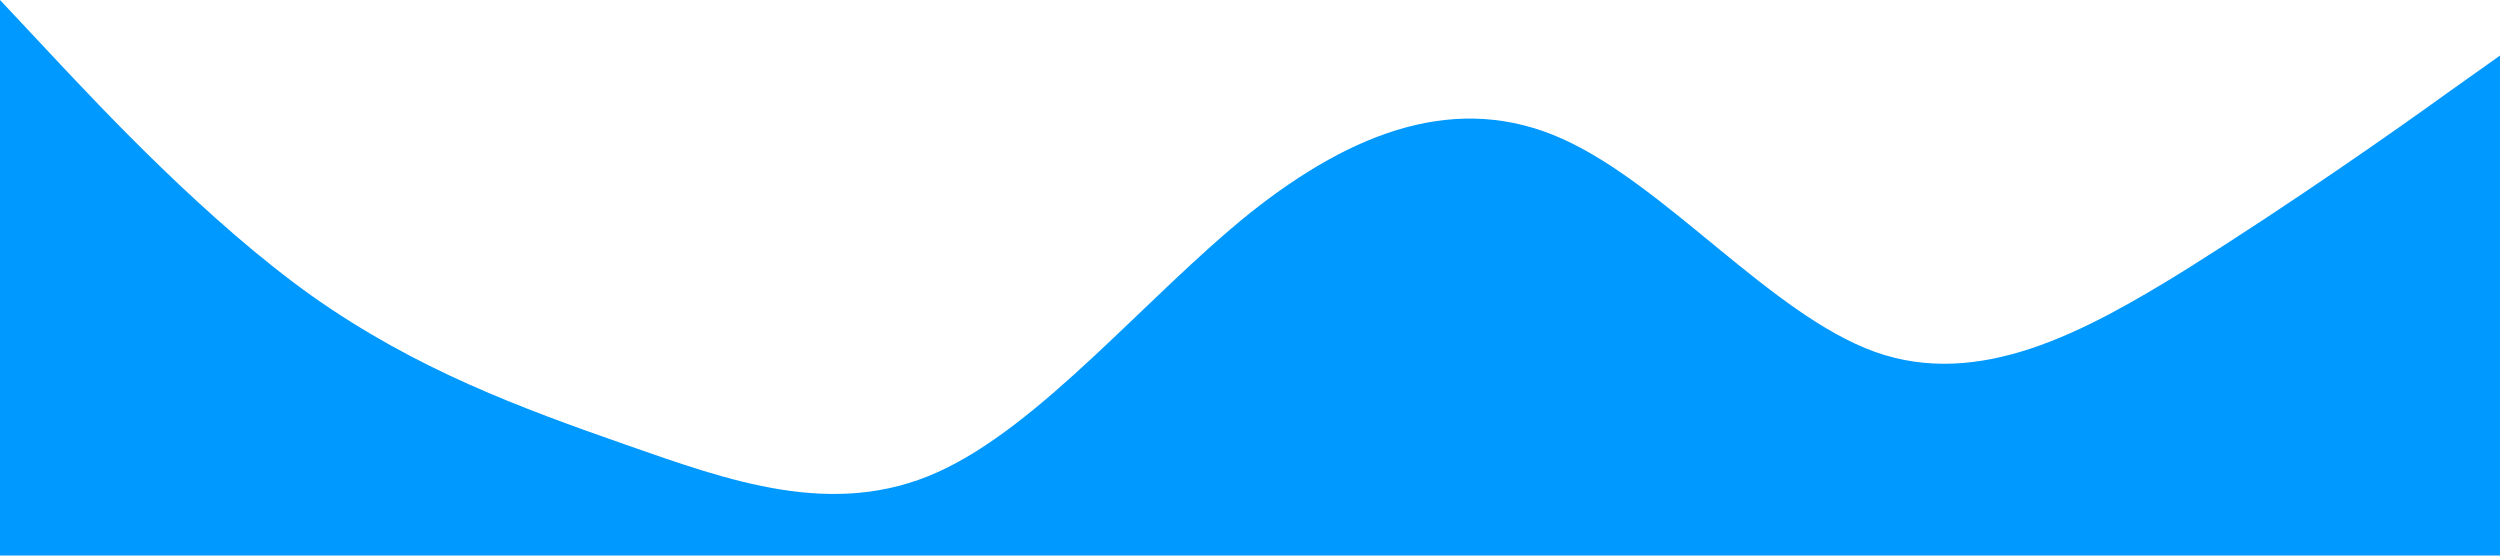 <?xml version="1.0" standalone="no"?><svg xmlns="http://www.w3.org/2000/svg" viewBox="0 0 1440 320"><path fill="#0099ff" fill-opacity="1" d="M0,0L30,32C60,64,120,128,180,170.7C240,213,300,235,360,256C420,277,480,299,540,272C600,245,660,171,720,122.7C780,75,840,53,900,80C960,107,1020,181,1080,202.7C1140,224,1200,192,1260,154.7C1320,117,1380,75,1410,53.3L1440,32L1440,320L1410,320C1380,320,1320,320,1260,320C1200,320,1140,320,1080,320C1020,320,960,320,900,320C840,320,780,320,720,320C660,320,600,320,540,320C480,320,420,320,360,320C300,320,240,320,180,320C120,320,60,320,30,320L0,320Z"></path></svg>